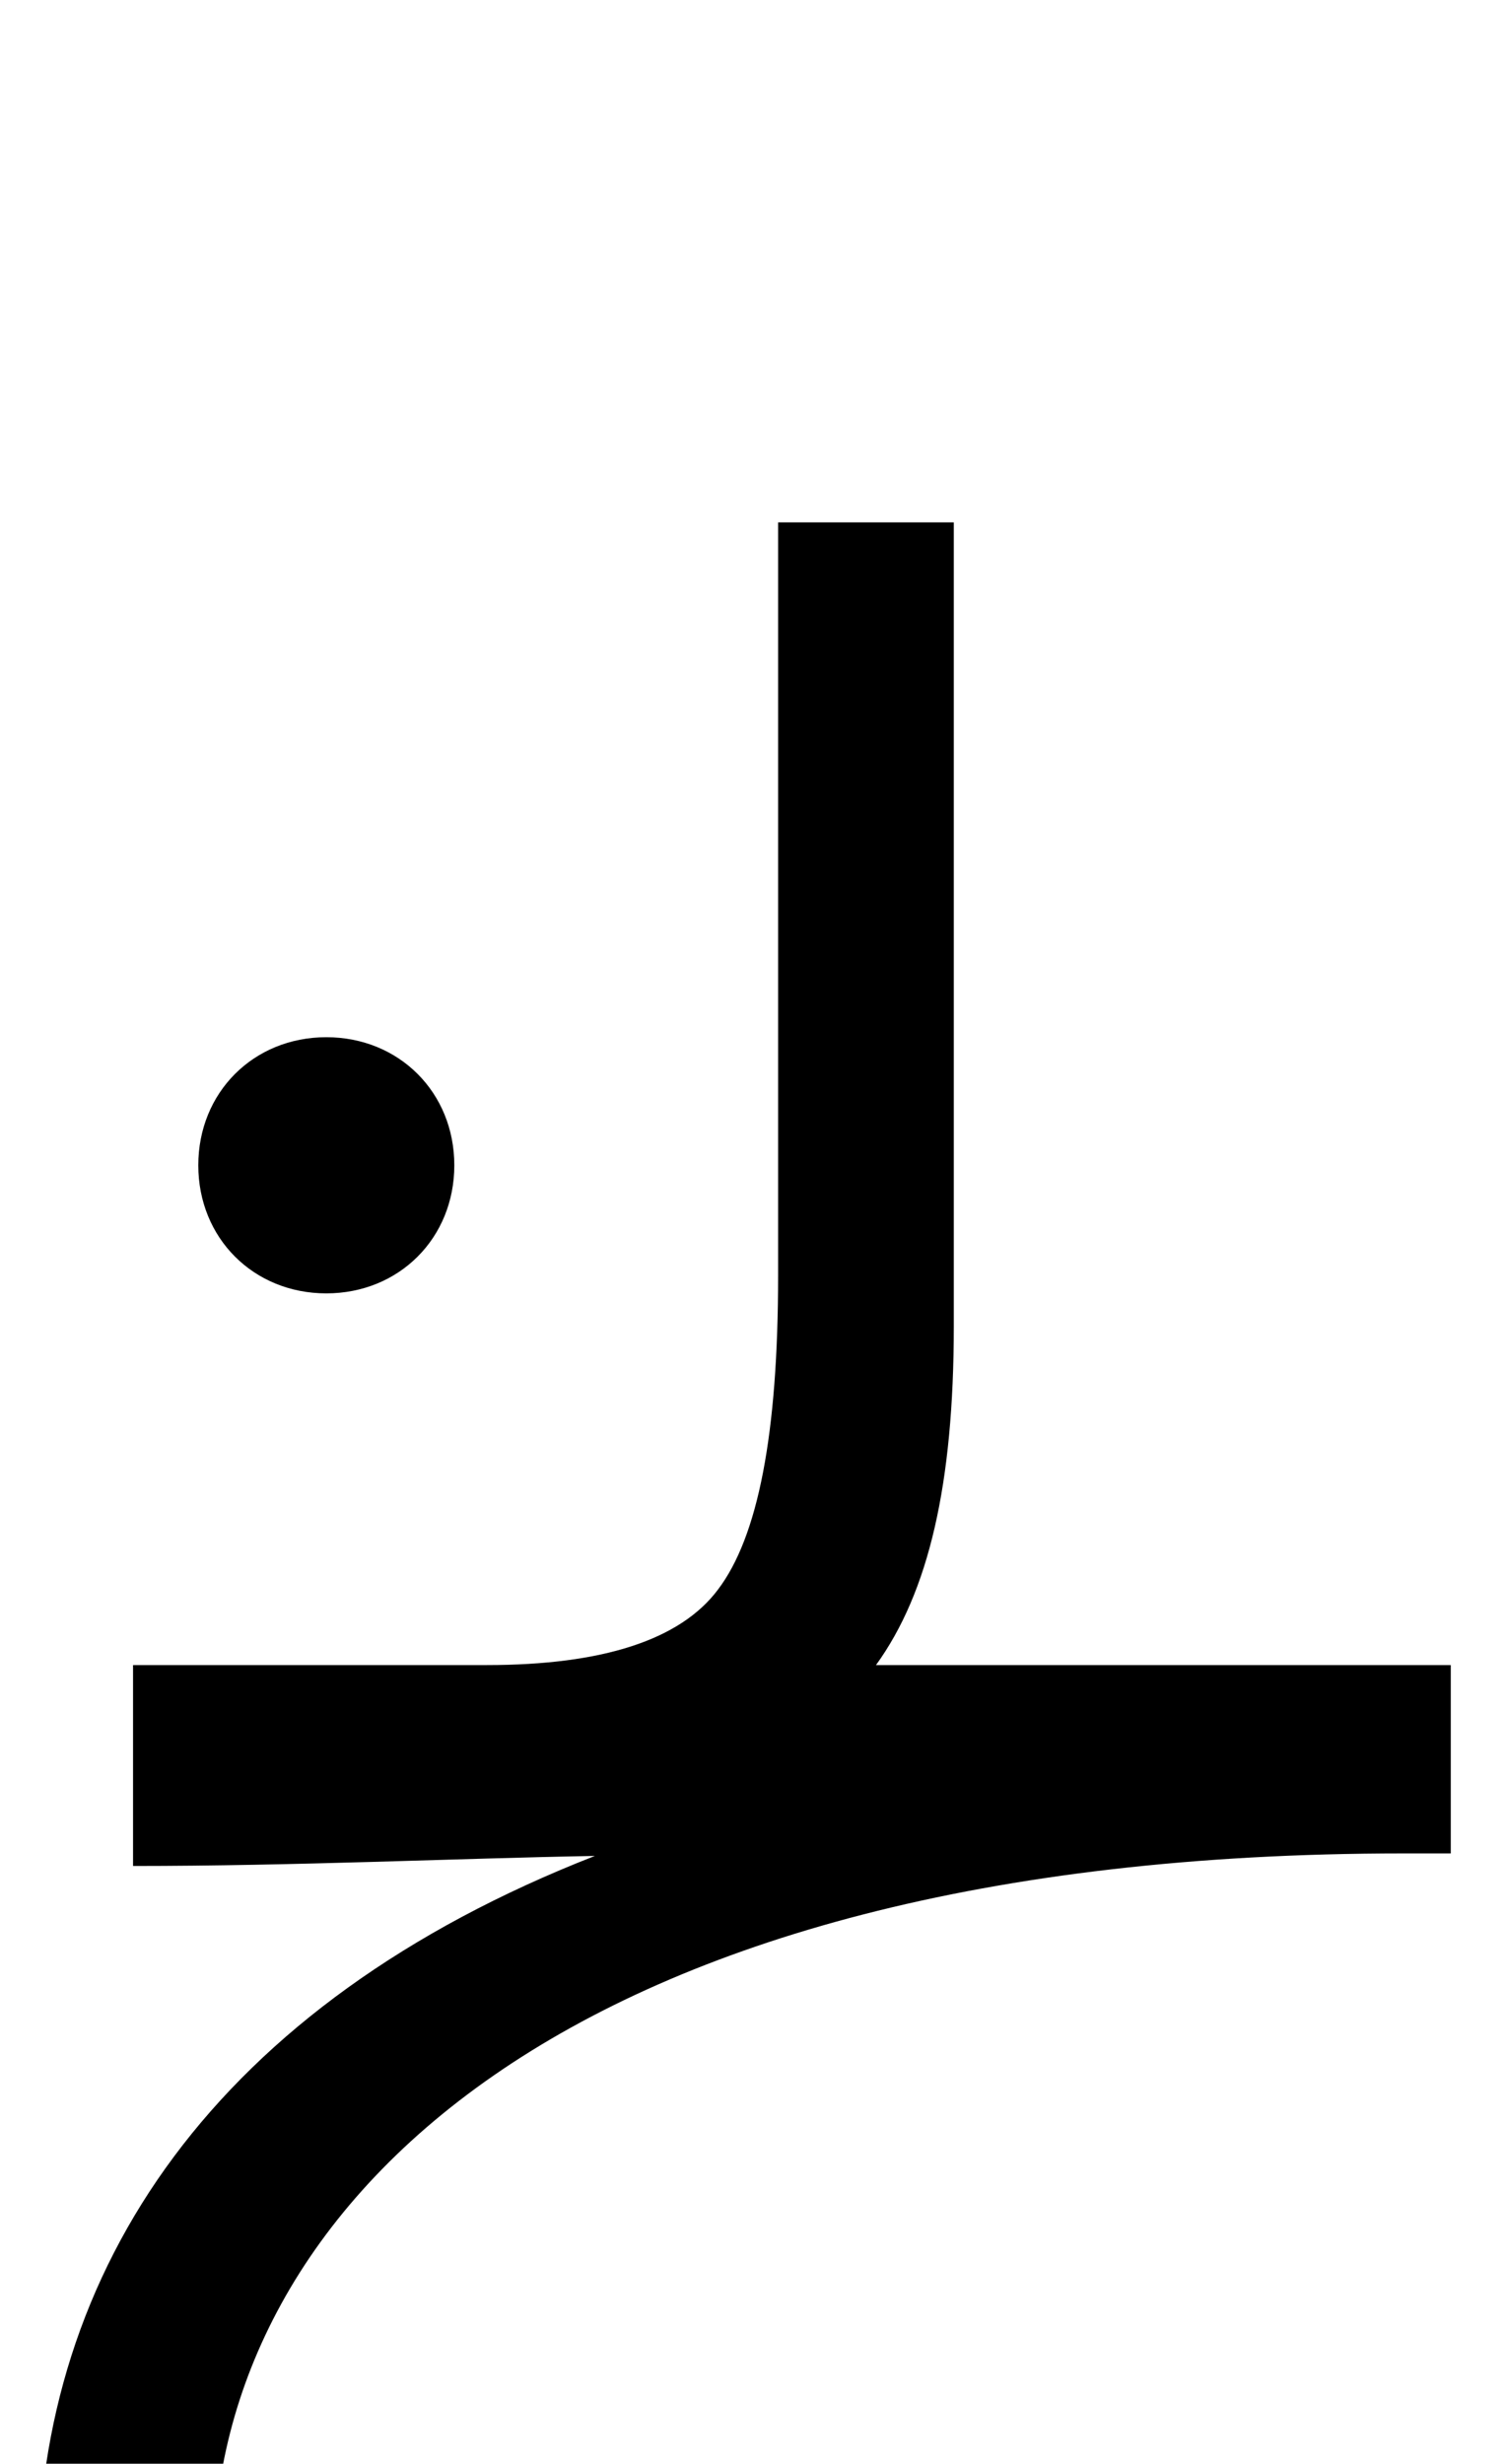 <svg xmlns="http://www.w3.org/2000/svg" viewBox="0 0 600 981"><path d="M577,1241v-78c-63,27-156,50-249,50c-152,0-243-71-243-191c0-143,140-284,474-284h19v-75h-229c21-29,31-72,31-135v-320h-70v300c0,63-8,104-24,125c-15,20-46,30-92,30h-141v80c65,0,128-3,184-4c-151,59-222,164-222,288c0,81,28,145,83,193c55,49,132,73,230,73c85,0,178-21,249-52ZM181,464c0-29-22-51-51-51c-29,0-51,22-51,51c0,29,22,51,51,51c29,0,51-22,51-51Z"></path></svg>